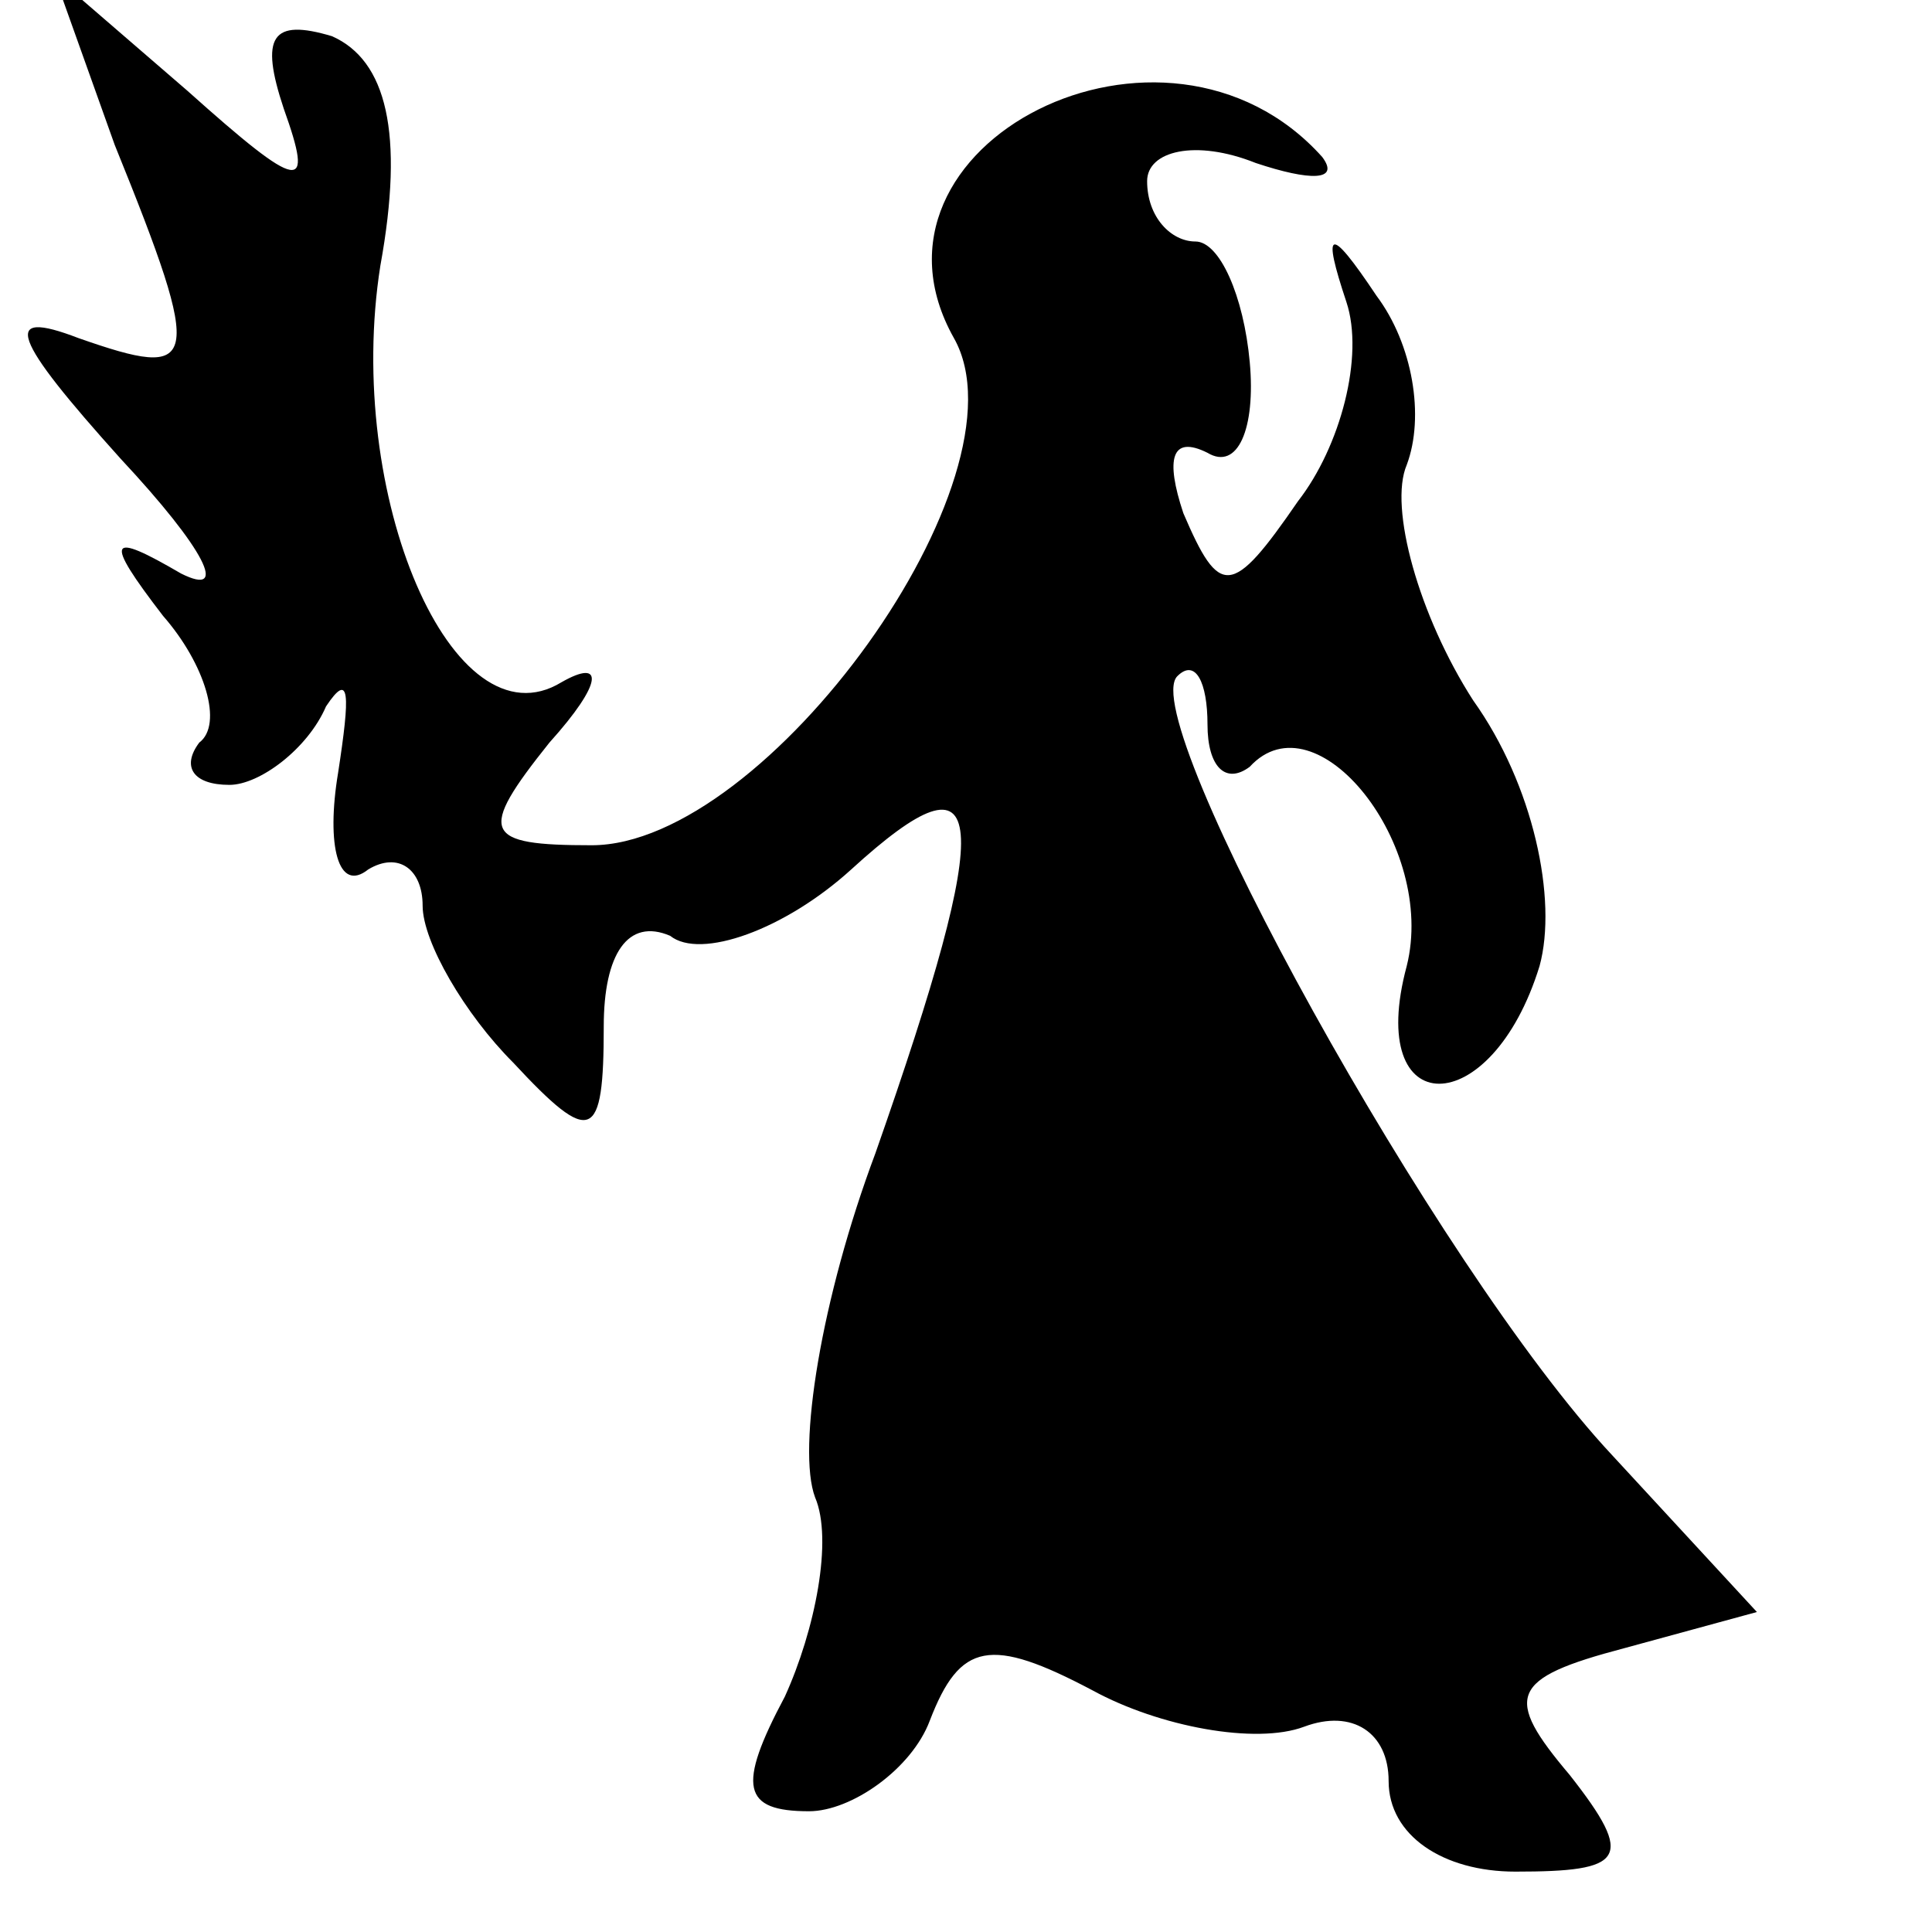 <?xml version="1.0" standalone="no"?>
<!DOCTYPE svg PUBLIC "-//W3C//DTD SVG 20010904//EN"
 "http://www.w3.org/TR/2001/REC-SVG-20010904/DTD/svg10.dtd">
<svg version="1.0" xmlns="http://www.w3.org/2000/svg"
 width="32pt" height="32pt" viewBox="0 0 32 32"
 preserveAspectRatio="xMidYMid meet">
<g transform="translate(0,32) scale(0.1,-0.1)"
fill="#000000" stroke="none">
<path fill="#000000" stroke="none" d="M19 296 c15 -37 14 -39 -6 -32 -13 5
-11 0 7 -20 14 -15 18 -23 10 -19 -12 7 -13 6 -3 -7 7 -8 10 -18 6 -21 -3 -4
-1 -7 5 -7 5 0 13 6 16 13 4 6 4 2 2 -11 -2 -12 0 -20 5 -16 5 3 9 0 9 -6 0
-6 7 -18 15 -26 13 -14 15 -13 15 6 0 12 4 18 11 15 5 -4 19 1 30 11 23 21 24
10 4 -47 -9 -24 -13 -49 -10 -57 3 -7 0 -22 -5 -33 -8 -15 -7 -19 4 -19 7 0
17 7 20 15 5 13 10 14 27 5 11 -6 27 -9 35 -6 8 3 14 -1 14 -9 0 -9 9 -15 21
-15 18 0 20 2 9 16 -11 13 -10 16 9 21 l22 6 -24 26 c-29 31 -79 122 -72 129
3 3 5 -1 5 -8 0 -7 3 -10 7 -7 11 12 31 -13 26 -33 -7 -26 14 -26 22 0 3 11
-1 30 -11 44 -9 14 -14 32 -11 39 3 8 1 20 -5 28 -8 12 -9 11 -5 -1 3 -9 -1
-24 -8 -33 -11 -16 -13 -16 -19 -2 -3 9 -2 13 4 10 5 -3 8 4 7 15 -1 11 -5 20
-9 20 -4 0 -8 4 -8 10 0 5 8 7 18 3 9 -3 14 -3 11 1 -26 29 -79 2 -61 -30 13
-23 -31 -84 -60 -84 -18 0 -19 2 -7 17 9 10 9 14 2 10 -18 -11 -36 31 -30 69
4 22 1 34 -8 38 -10 3 -12 0 -8 -12 5 -14 3 -14 -16 3 l-22 19 10 -28z"/>
</g>
</svg>
